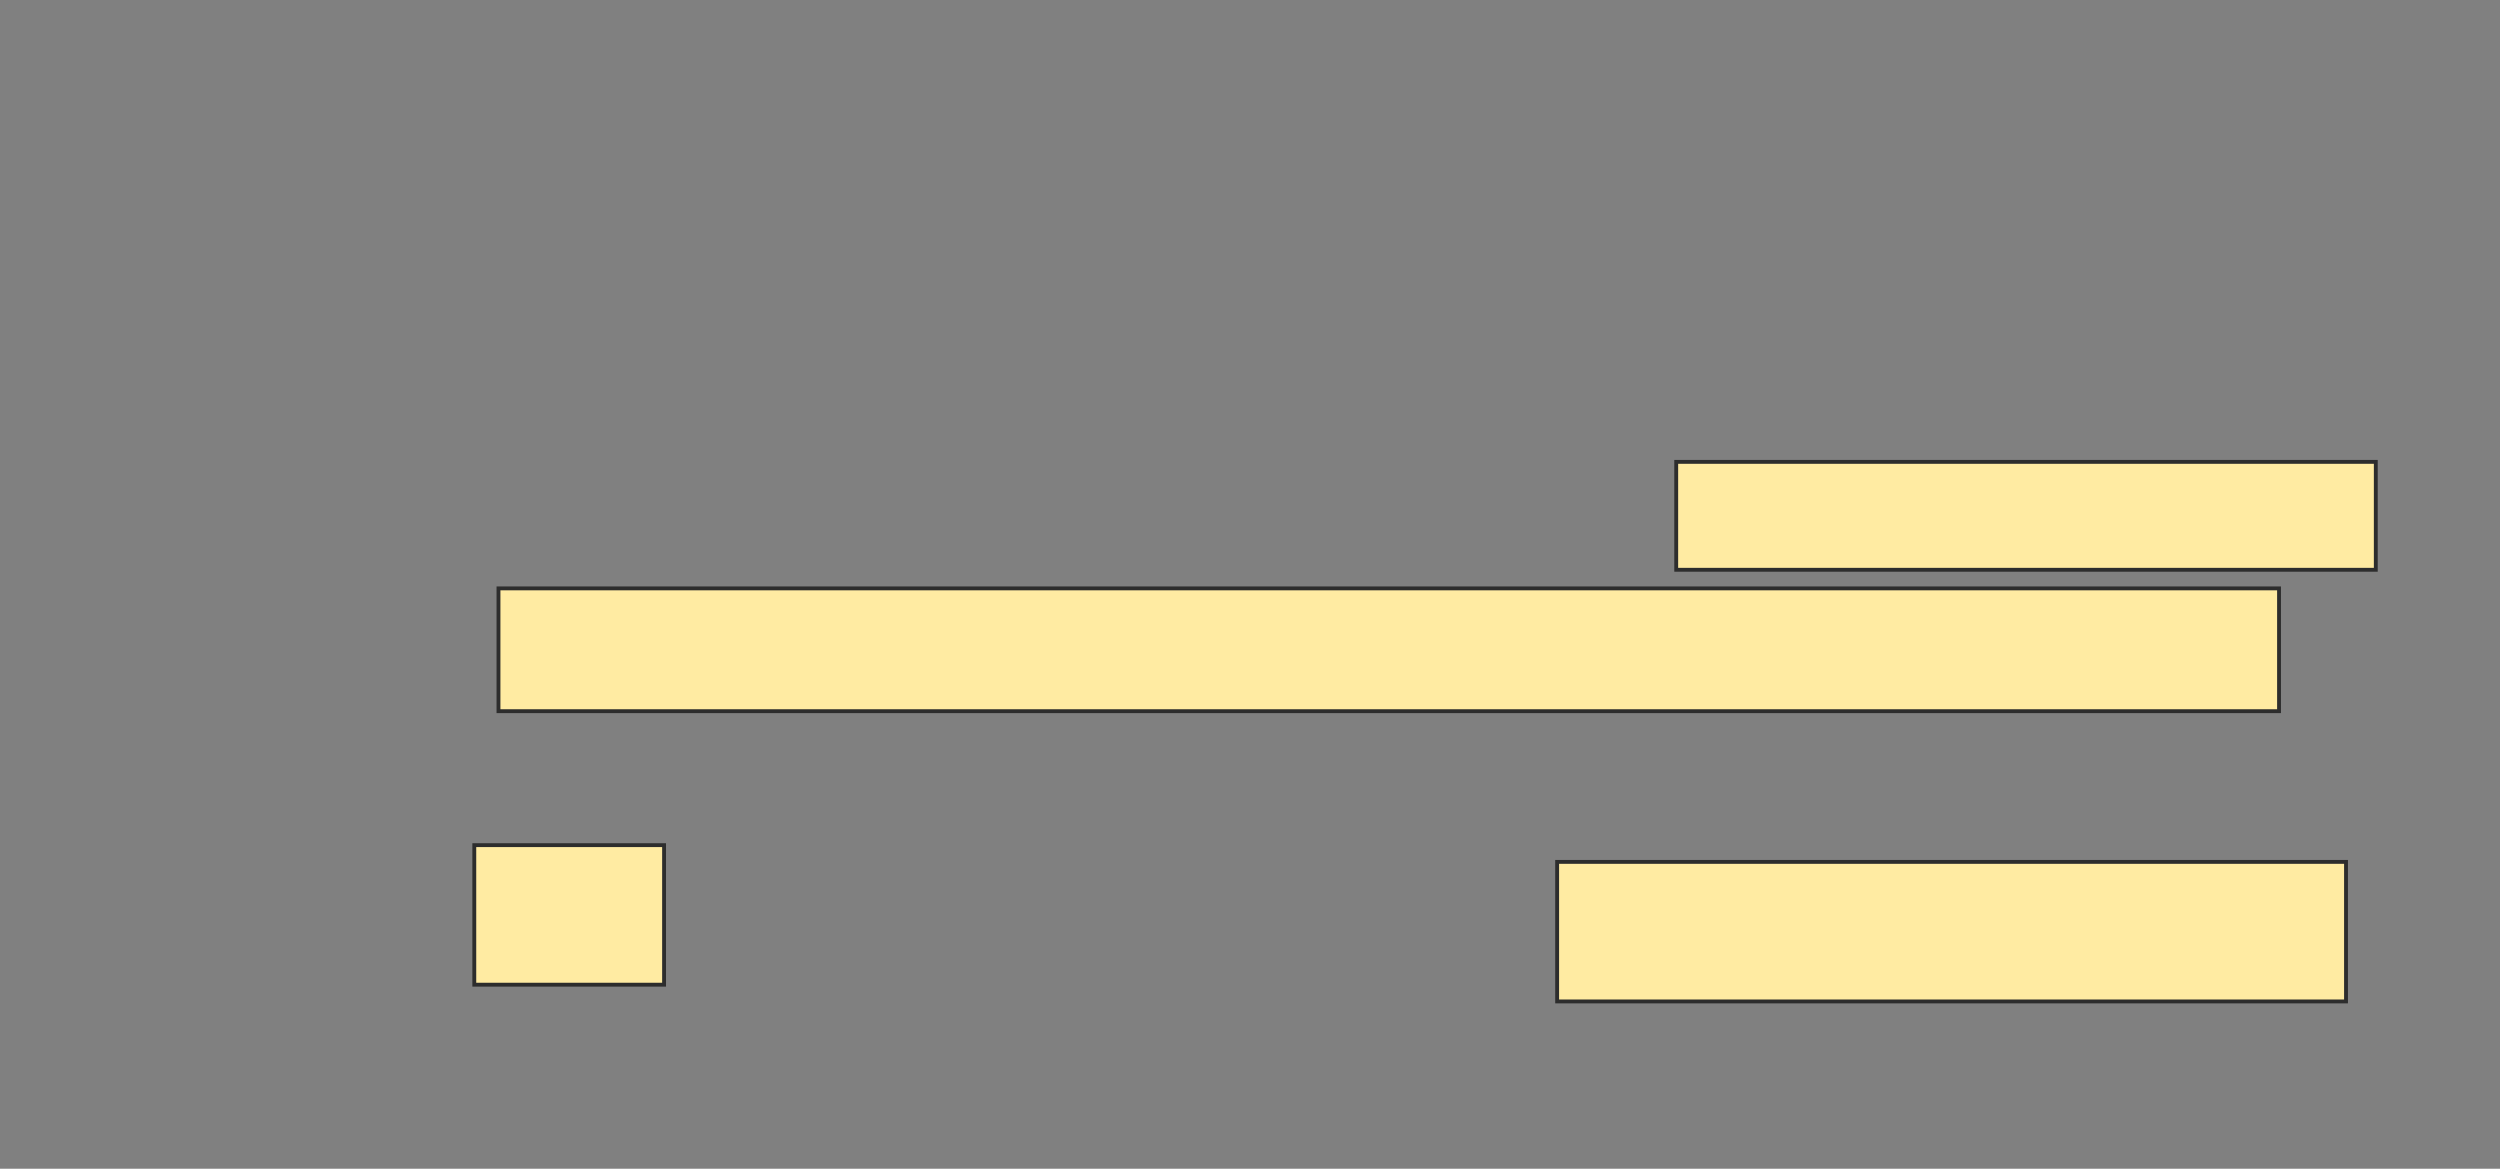 <svg xmlns="http://www.w3.org/2000/svg" width="646" height="302">
 <rect width="100%" height="100%" fill="#808080" stroke="none"/>
 <!-- Created with Image Occlusion Enhanced -->
 <g>
  <title>Labels</title>
 </g>
 <g>
  <title>Masks</title>
  <rect id="e00719eed6ef4c6c9eaeef360f8bbf55-oa-1" height="31.731" width="460.096" y="152.038" x="128.808" stroke="#2D2D2D" fill="#FFEBA2"/>
  <rect id="e00719eed6ef4c6c9eaeef360f8bbf55-oa-2" height="36.058" width="49.038" y="218.385" x="122.558" stroke="#2D2D2D" fill="#FFEBA2"/>
  <rect id="e00719eed6ef4c6c9eaeef360f8bbf55-oa-3" height="36.058" width="203.846" y="222.712" x="402.365" stroke="#2D2D2D" fill="#FFEBA2"/>
  <rect id="e00719eed6ef4c6c9eaeef360f8bbf55-oa-4" height="27.885" width="180.769" y="119.346" x="433.135" stroke="#2D2D2D" fill="#FFEBA2"/>
 </g>
</svg>